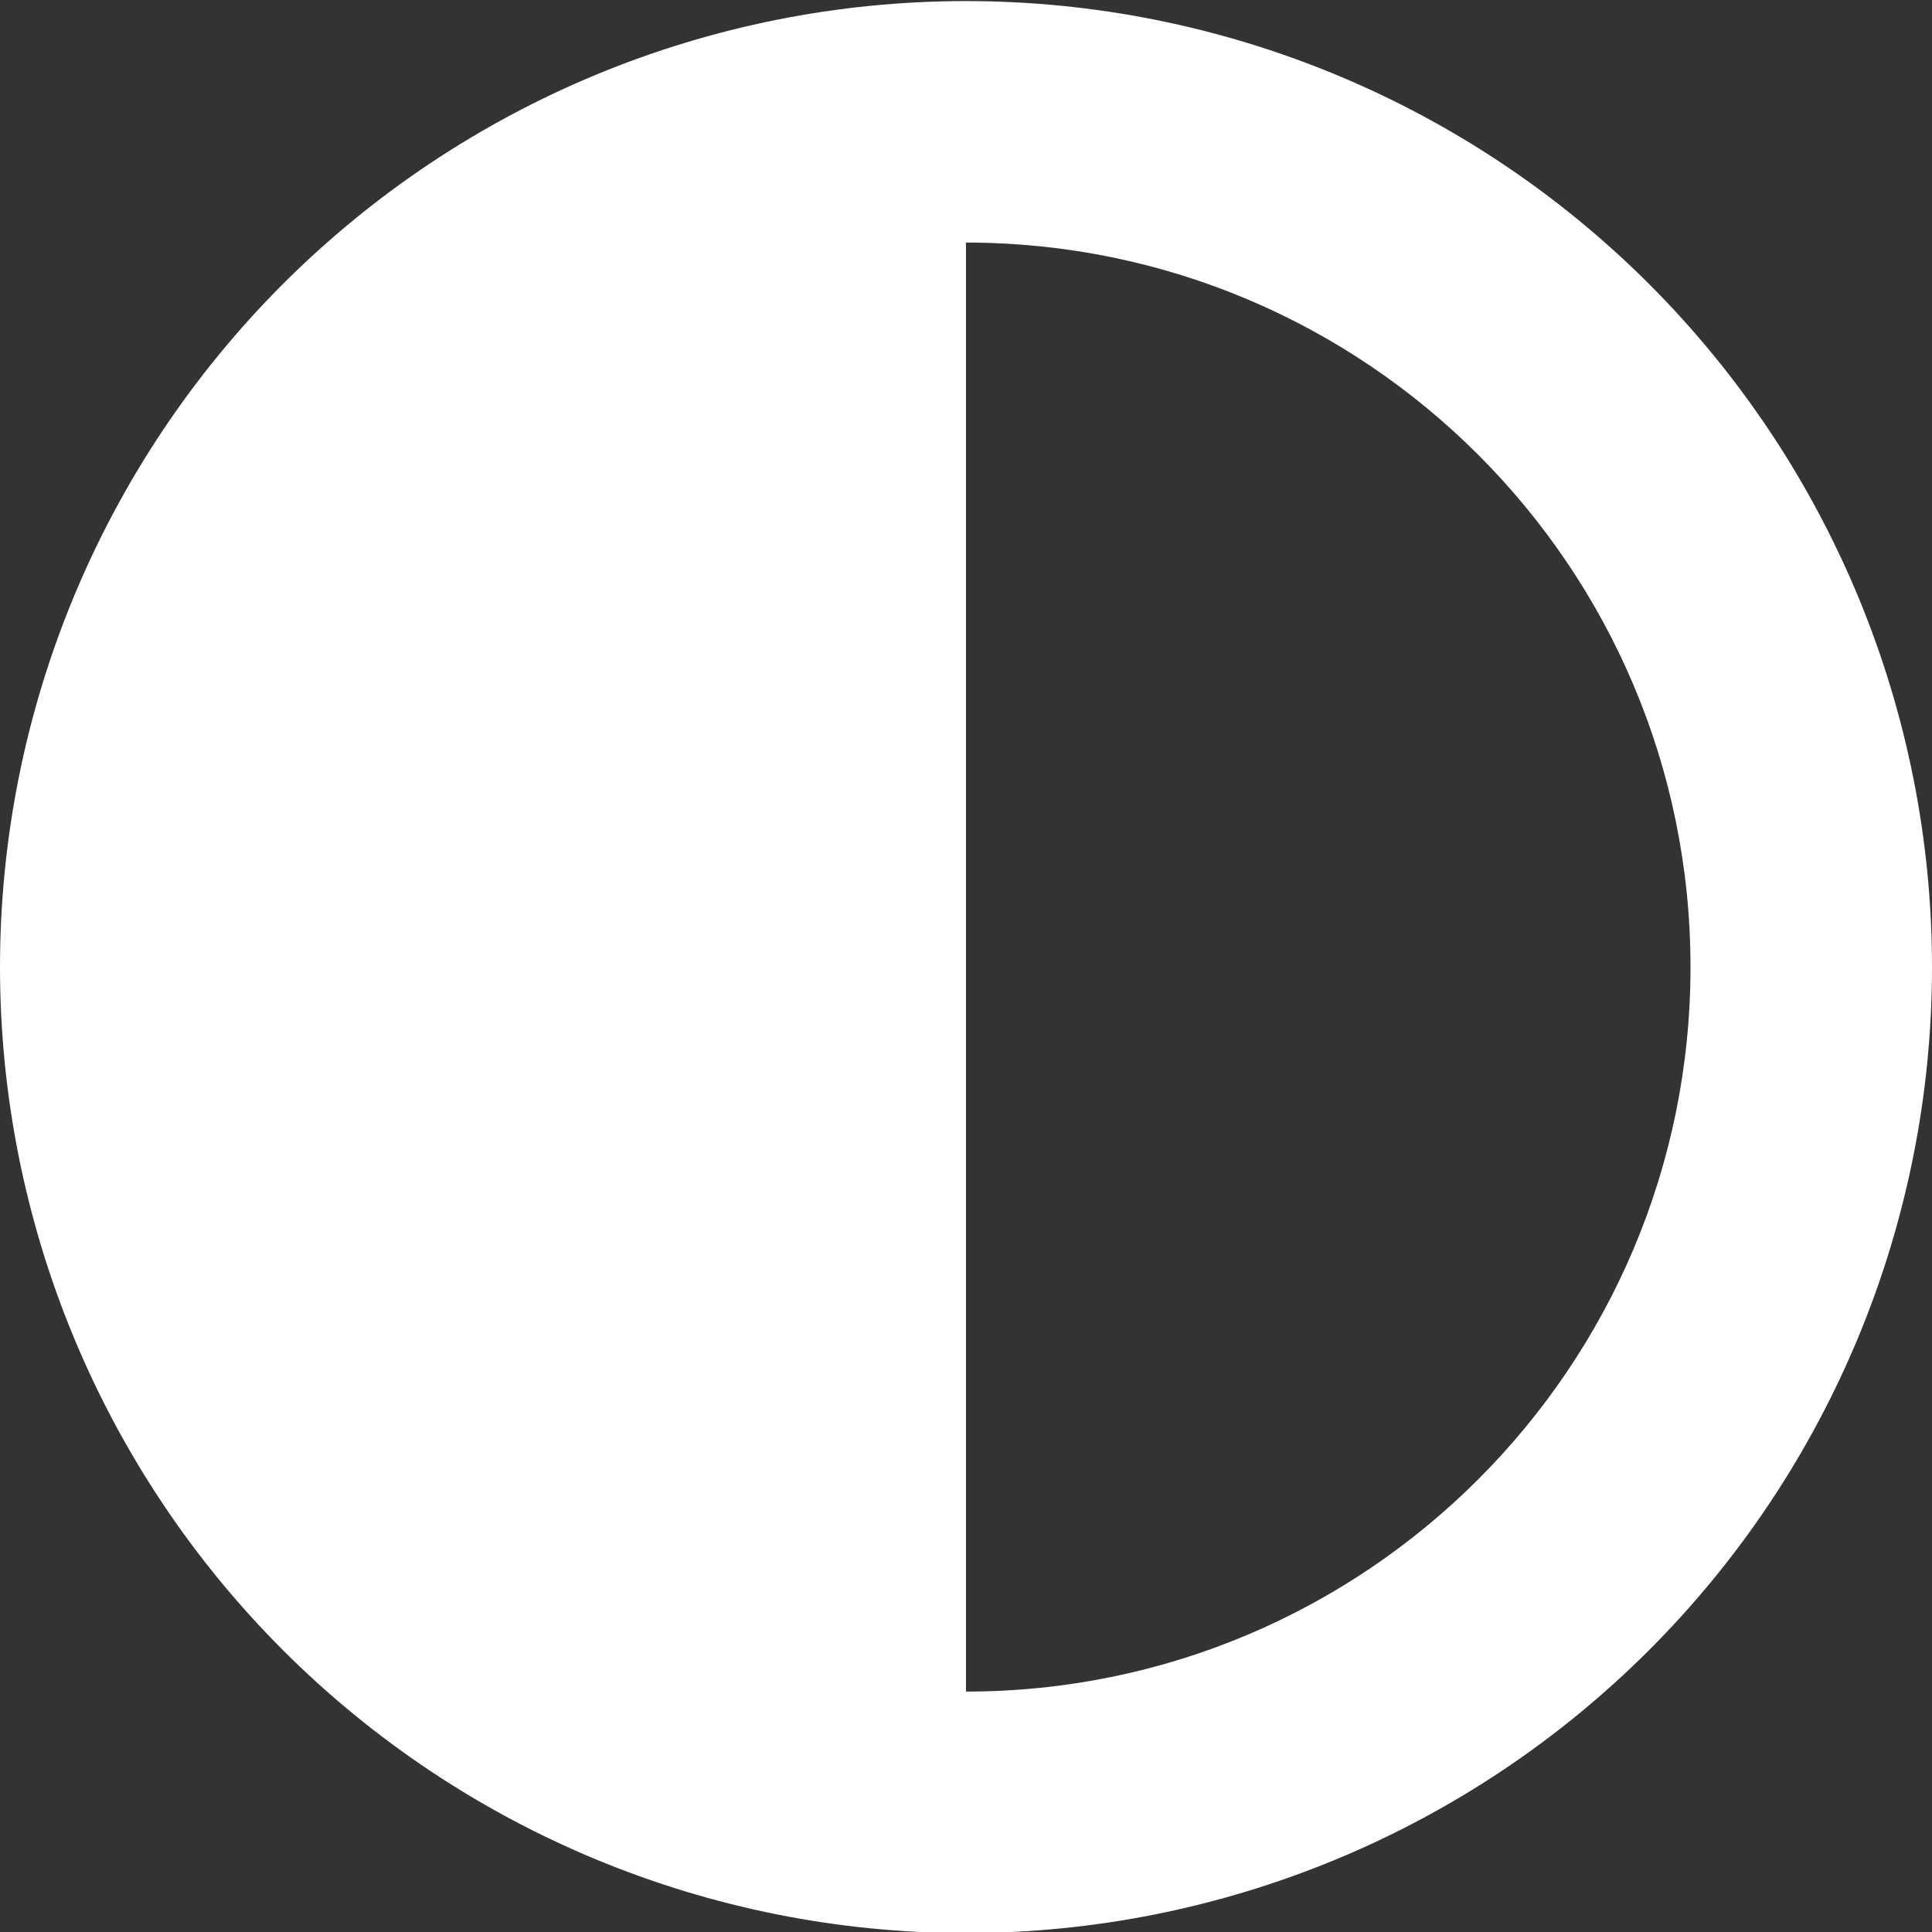 <svg width="18" height="18" viewBox="0 0 18 18" fill="none" xmlns="http://www.w3.org/2000/svg">
<rect x="0" y="0" width="18" height="18" fill="#333333" stroke="none"/>
<path d="M15.75 9.01C15.75 5.283 12.727 2.26 9 2.26V15.76C12.727 15.76 15.75 12.736 15.75 9.01ZM0 9.01C0 6.623 0.948 4.334 2.636 2.646C4.324 0.958 6.613 0.01 9 0.01C11.387 0.01 13.676 0.958 15.364 2.646C17.052 4.334 18 6.623 18 9.01C18 11.397 17.052 13.686 15.364 15.374C13.676 17.062 11.387 18.01 9 18.01C6.613 18.01 4.324 17.062 2.636 15.374C0.948 13.686 0 11.397 0 9.01Z" fill="#FFF"/>
</svg>
